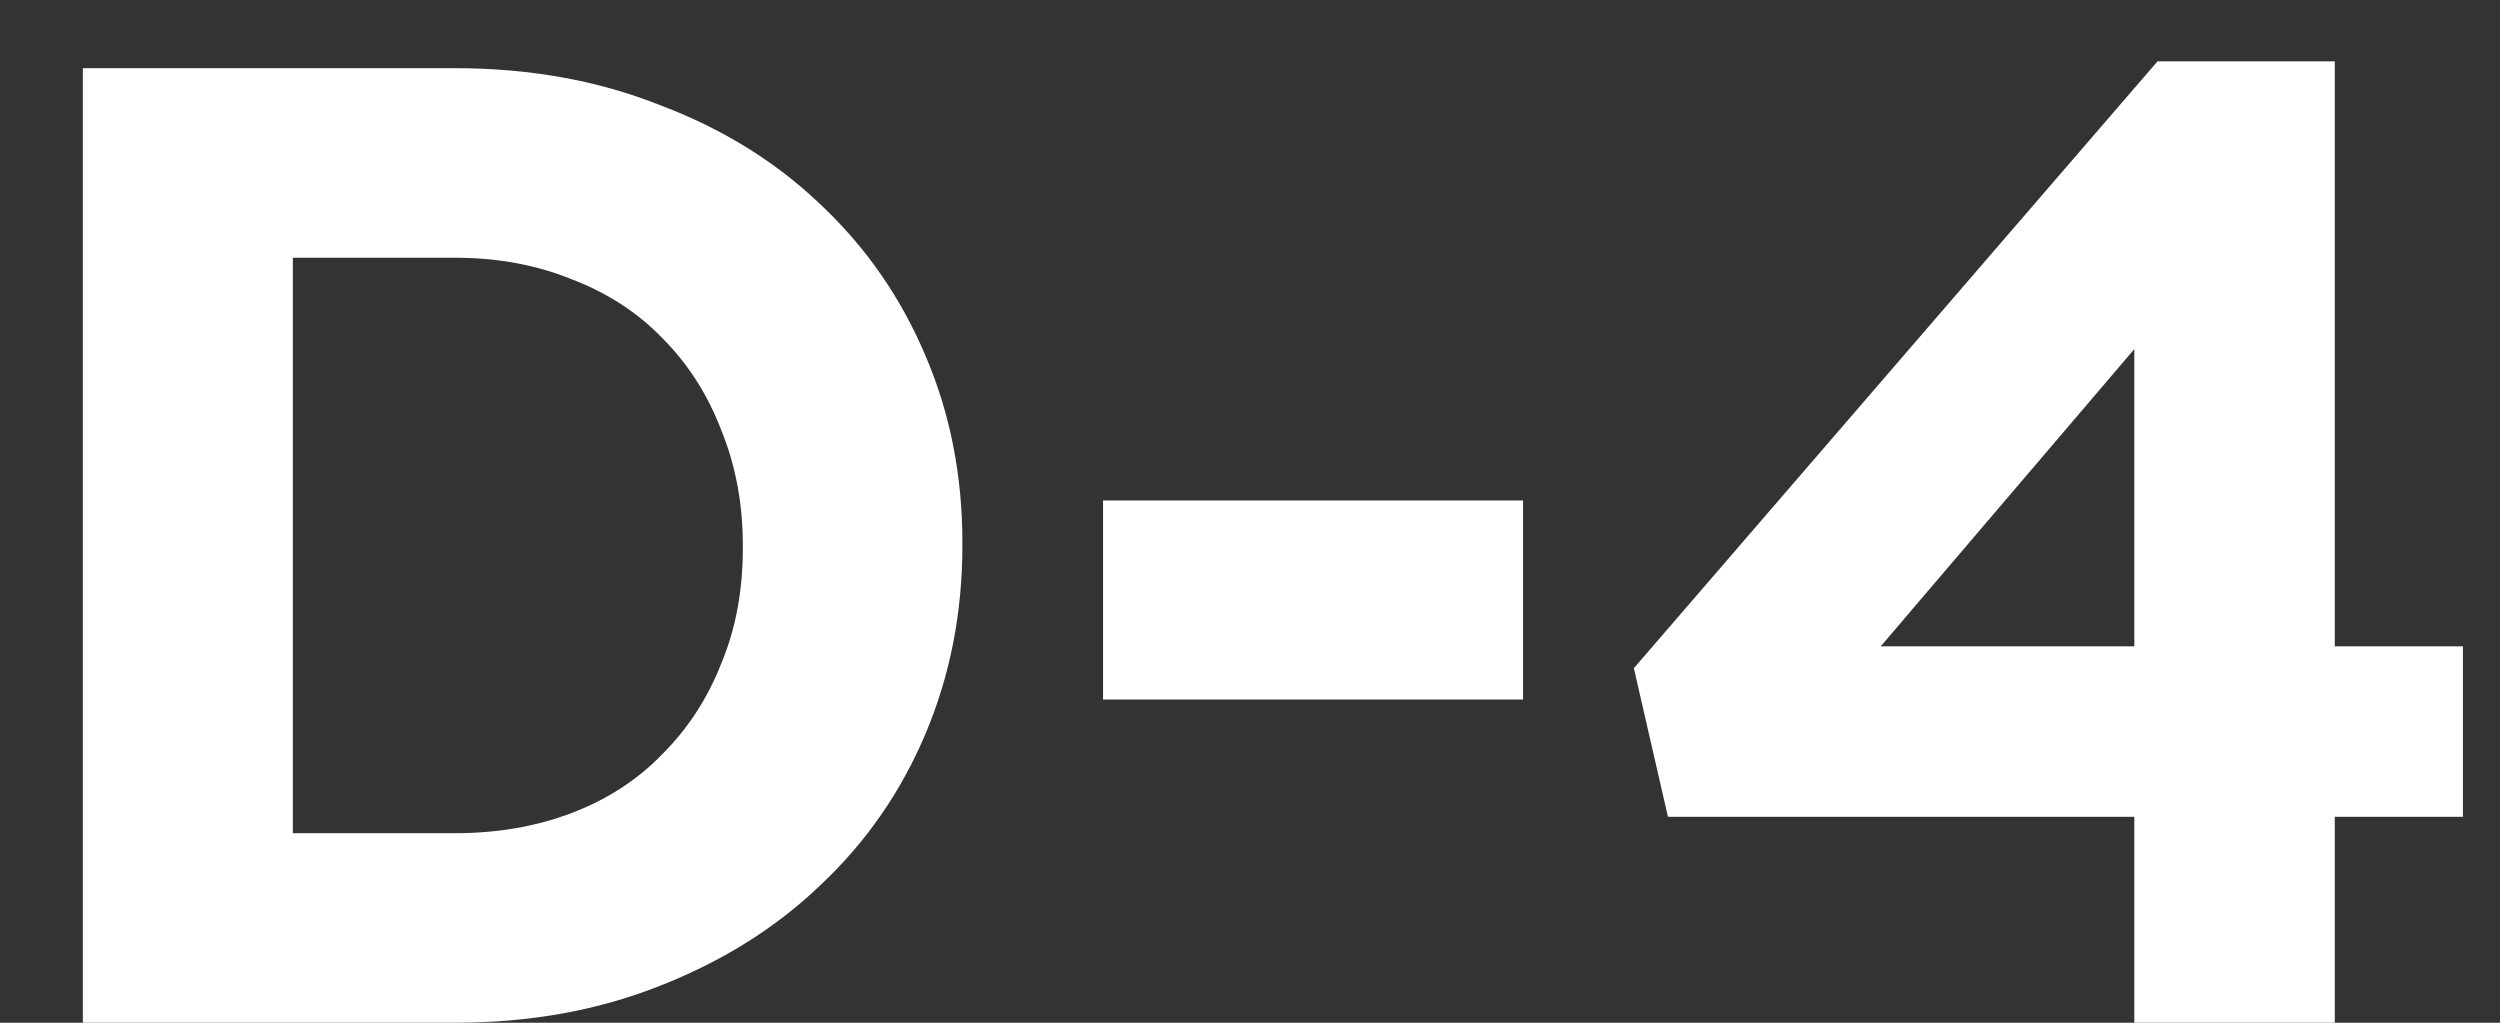 <svg width="22" height="9" viewBox="0 0 22 9" fill="none" xmlns="http://www.w3.org/2000/svg">
<rect x="0" y="0" width="22" height="9" fill="#333333" stroke="none"/>
<path d="M8.469 4.8C8.469 5.392 8.361 5.944 8.145 6.456C7.929 6.968 7.621 7.412 7.221 7.788C6.829 8.164 6.357 8.46 5.805 8.676C5.261 8.892 4.661 9 4.005 9H0.729V0.6H4.005C4.661 0.6 5.261 0.708 5.805 0.924C6.357 1.132 6.829 1.424 7.221 1.8C7.621 2.176 7.929 2.62 8.145 3.132C8.361 3.636 8.469 4.184 8.469 4.776V4.8ZM6.537 4.824V4.8C6.537 4.432 6.473 4.092 6.345 3.78C6.225 3.468 6.053 3.2 5.829 2.976C5.613 2.752 5.349 2.58 5.037 2.46C4.725 2.332 4.381 2.268 4.005 2.268H2.577V7.332H4.005C4.381 7.332 4.725 7.272 5.037 7.152C5.349 7.032 5.613 6.86 5.829 6.636C6.053 6.412 6.225 6.148 6.345 5.844C6.473 5.54 6.537 5.2 6.537 4.824ZM13.403 6.156H9.707V4.404H13.403V6.156ZM18.986 0.54H20.546V5.688H21.674V7.188H20.546V9H18.782V7.188H14.678L14.378 5.88L18.986 0.54ZM18.782 5.688V3.072L16.55 5.688H18.782Z" fill="white"/>
</svg>
